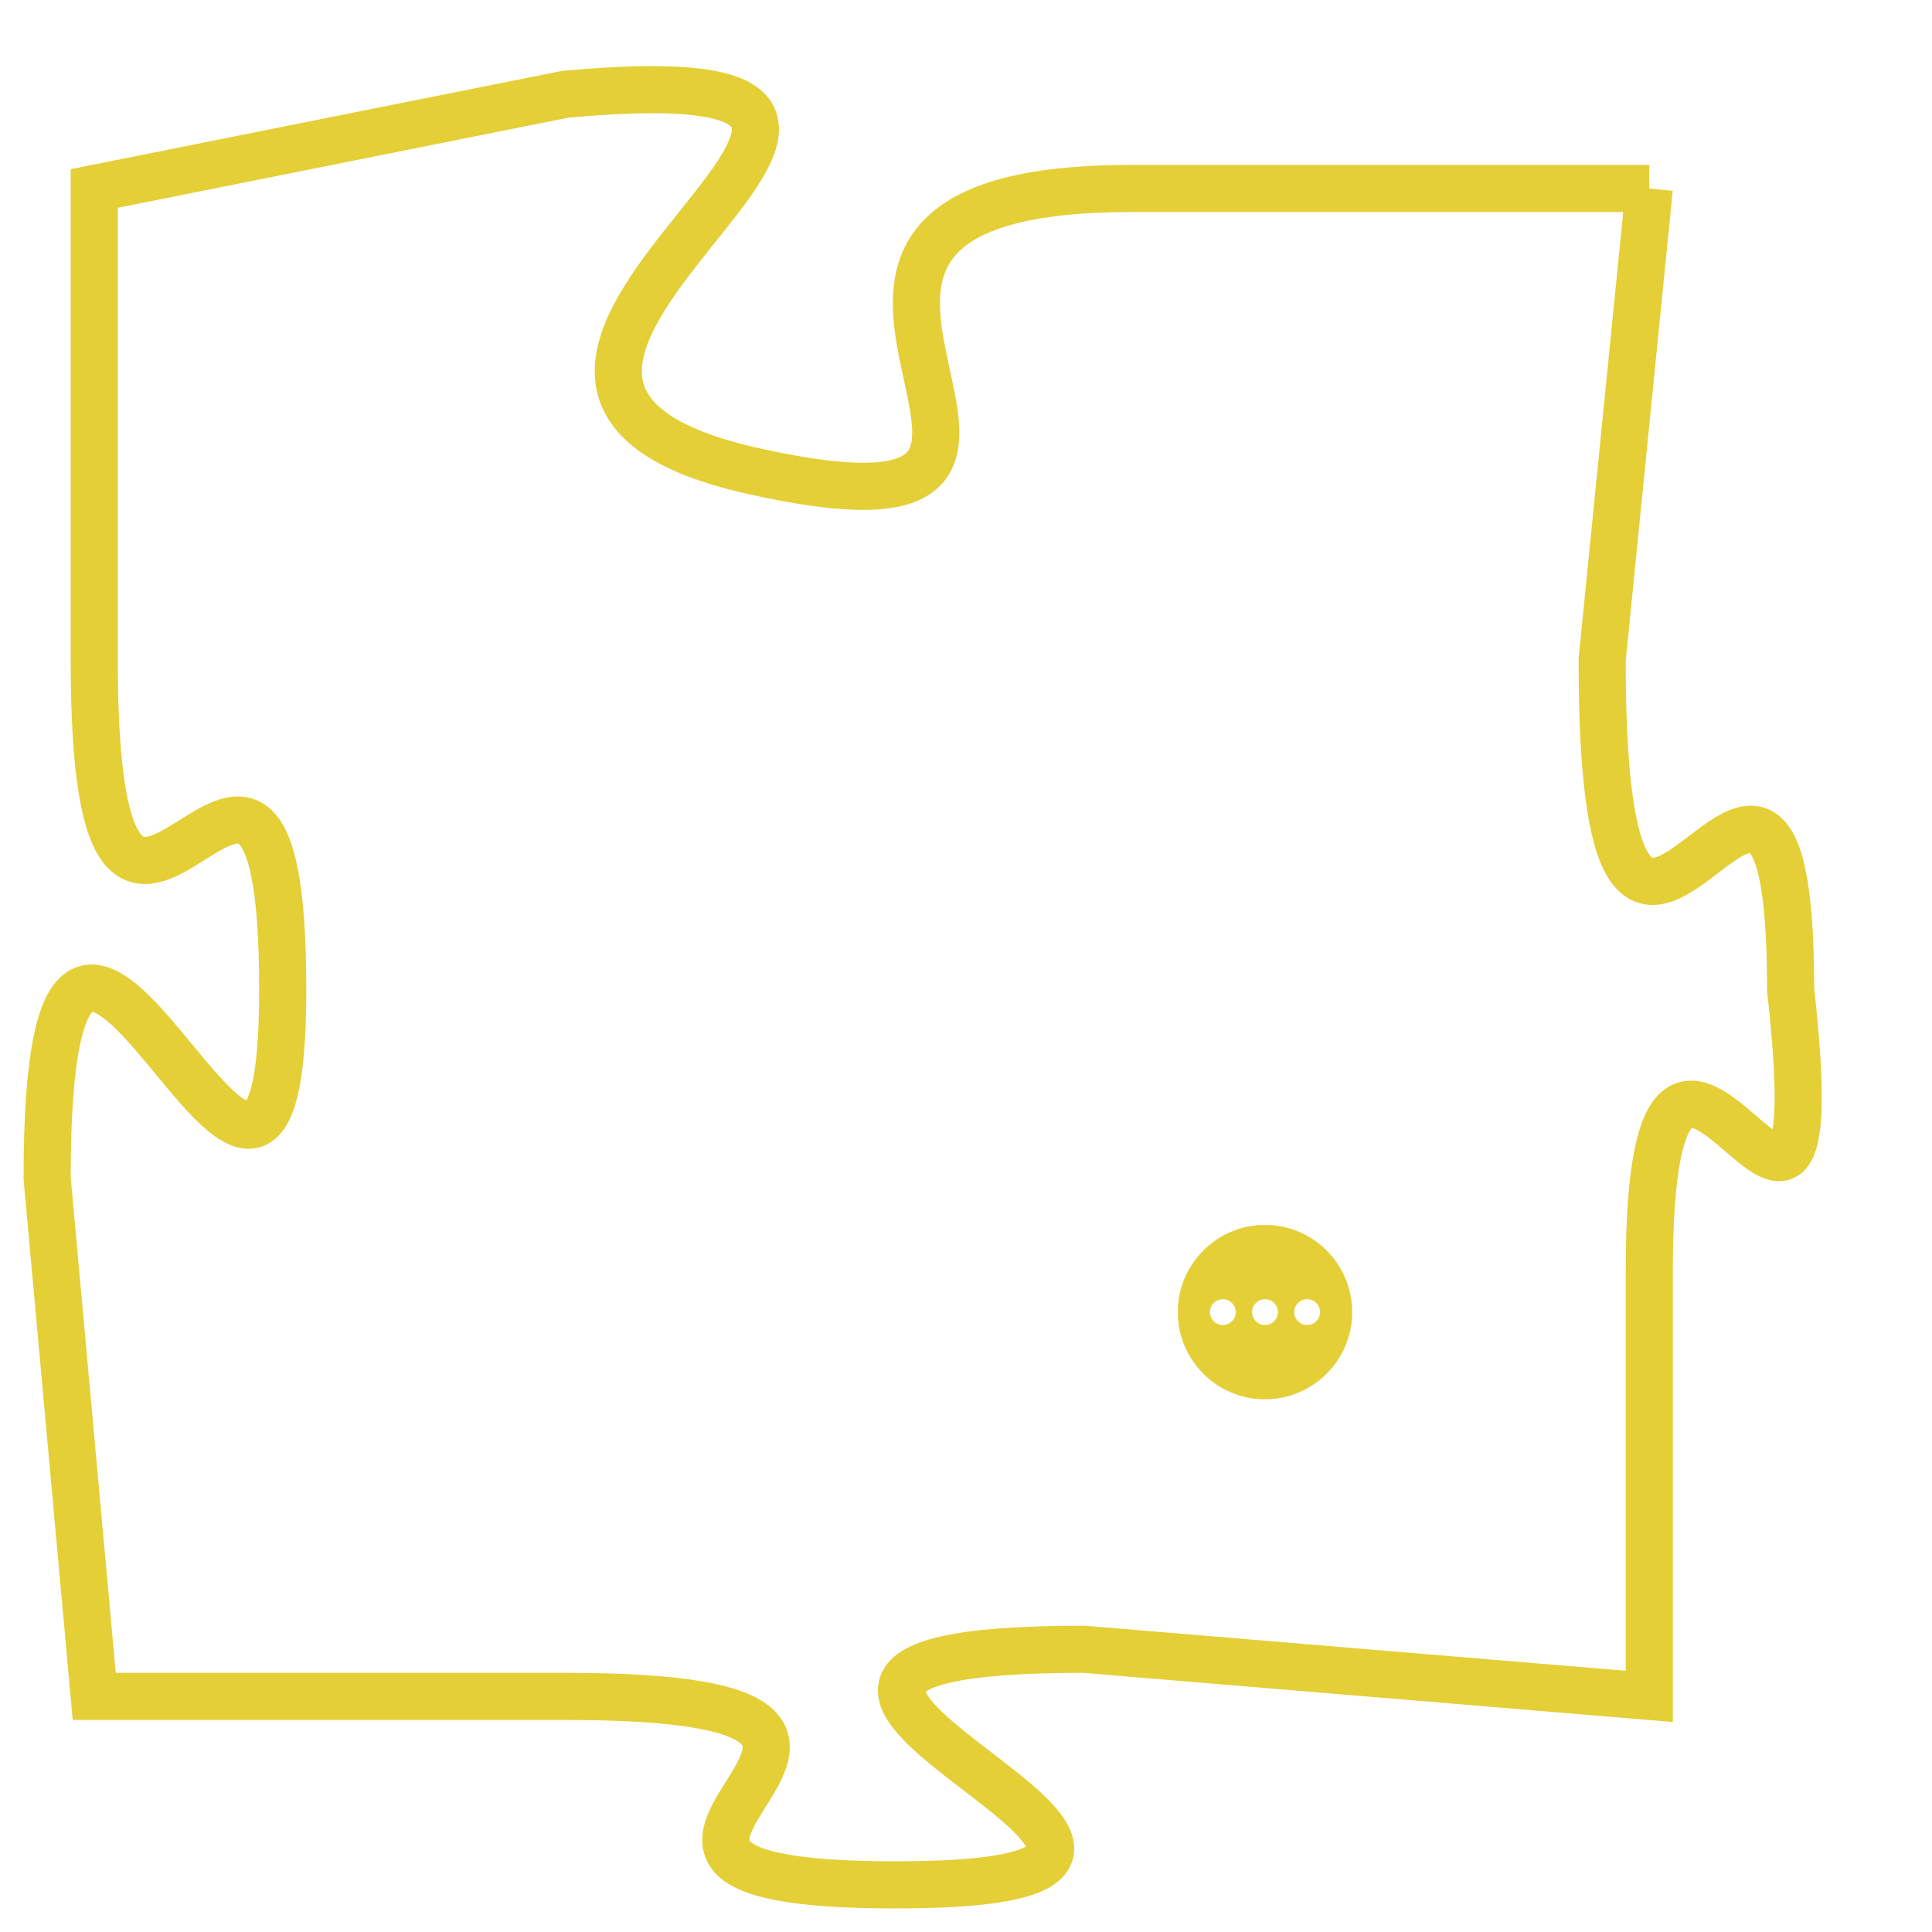 <svg version="1.1" xmlns="http://www.w3.org/2000/svg" xmlns:xlink="http://www.w3.org/1999/xlink" fill="transparent" x="0" y="0" width="350" height="350" preserveAspectRatio="xMinYMin slice"><style type="text/css">.links{fill:transparent;stroke: #E4CF37;}.links:hover{fill:#63D272; opacity:0.4;}</style><defs><g id="allt"><path id="t3866" d="M3201,928 L3190,928 C3180,928 3191,936 3182,934 C3173,932 3189,925 3178,926 L3168,928 3168,928 L3168,938 C3168,948 3172,936 3172,945 C3172,954 3167,938 3167,949 L3168,960 3168,960 L3178,960 C3188,960 3176,964 3185,964 C3195,964 3178,959 3189,959 L3201,960 3201,960 L3201,951 C3201,942 3205,954 3204,945 C3204,936 3200,949 3200,938 L3201,928"/></g><clipPath id="c" clipRule="evenodd" fill="transparent"><use href="#t3866"/></clipPath></defs><svg viewBox="3166 924 40 41" preserveAspectRatio="xMinYMin meet"><svg width="4380" height="2430"><g><image crossorigin="anonymous" x="0" y="0" href="https://nftpuzzle.license-token.com/assets/completepuzzle.svg" width="100%" height="100%" /><g class="links"><use href="#t3866"/></g></g></svg><svg x="3191" y="950" height="9%" width="9%" viewBox="0 0 330 330"><g><a xlink:href="https://nftpuzzle.license-token.com/" class="links"><title>See the most innovative NFT based token software licensing project</title><path fill="#E4CF37" id="more" d="M165,0C74.019,0,0,74.019,0,165s74.019,165,165,165s165-74.019,165-165S255.981,0,165,0z M85,190 c-13.785,0-25-11.215-25-25s11.215-25,25-25s25,11.215,25,25S98.785,190,85,190z M165,190c-13.785,0-25-11.215-25-25 s11.215-25,25-25s25,11.215,25,25S178.785,190,165,190z M245,190c-13.785,0-25-11.215-25-25s11.215-25,25-25 c13.785,0,25,11.215,25,25S258.785,190,245,190z"></path></a></g></svg></svg></svg>